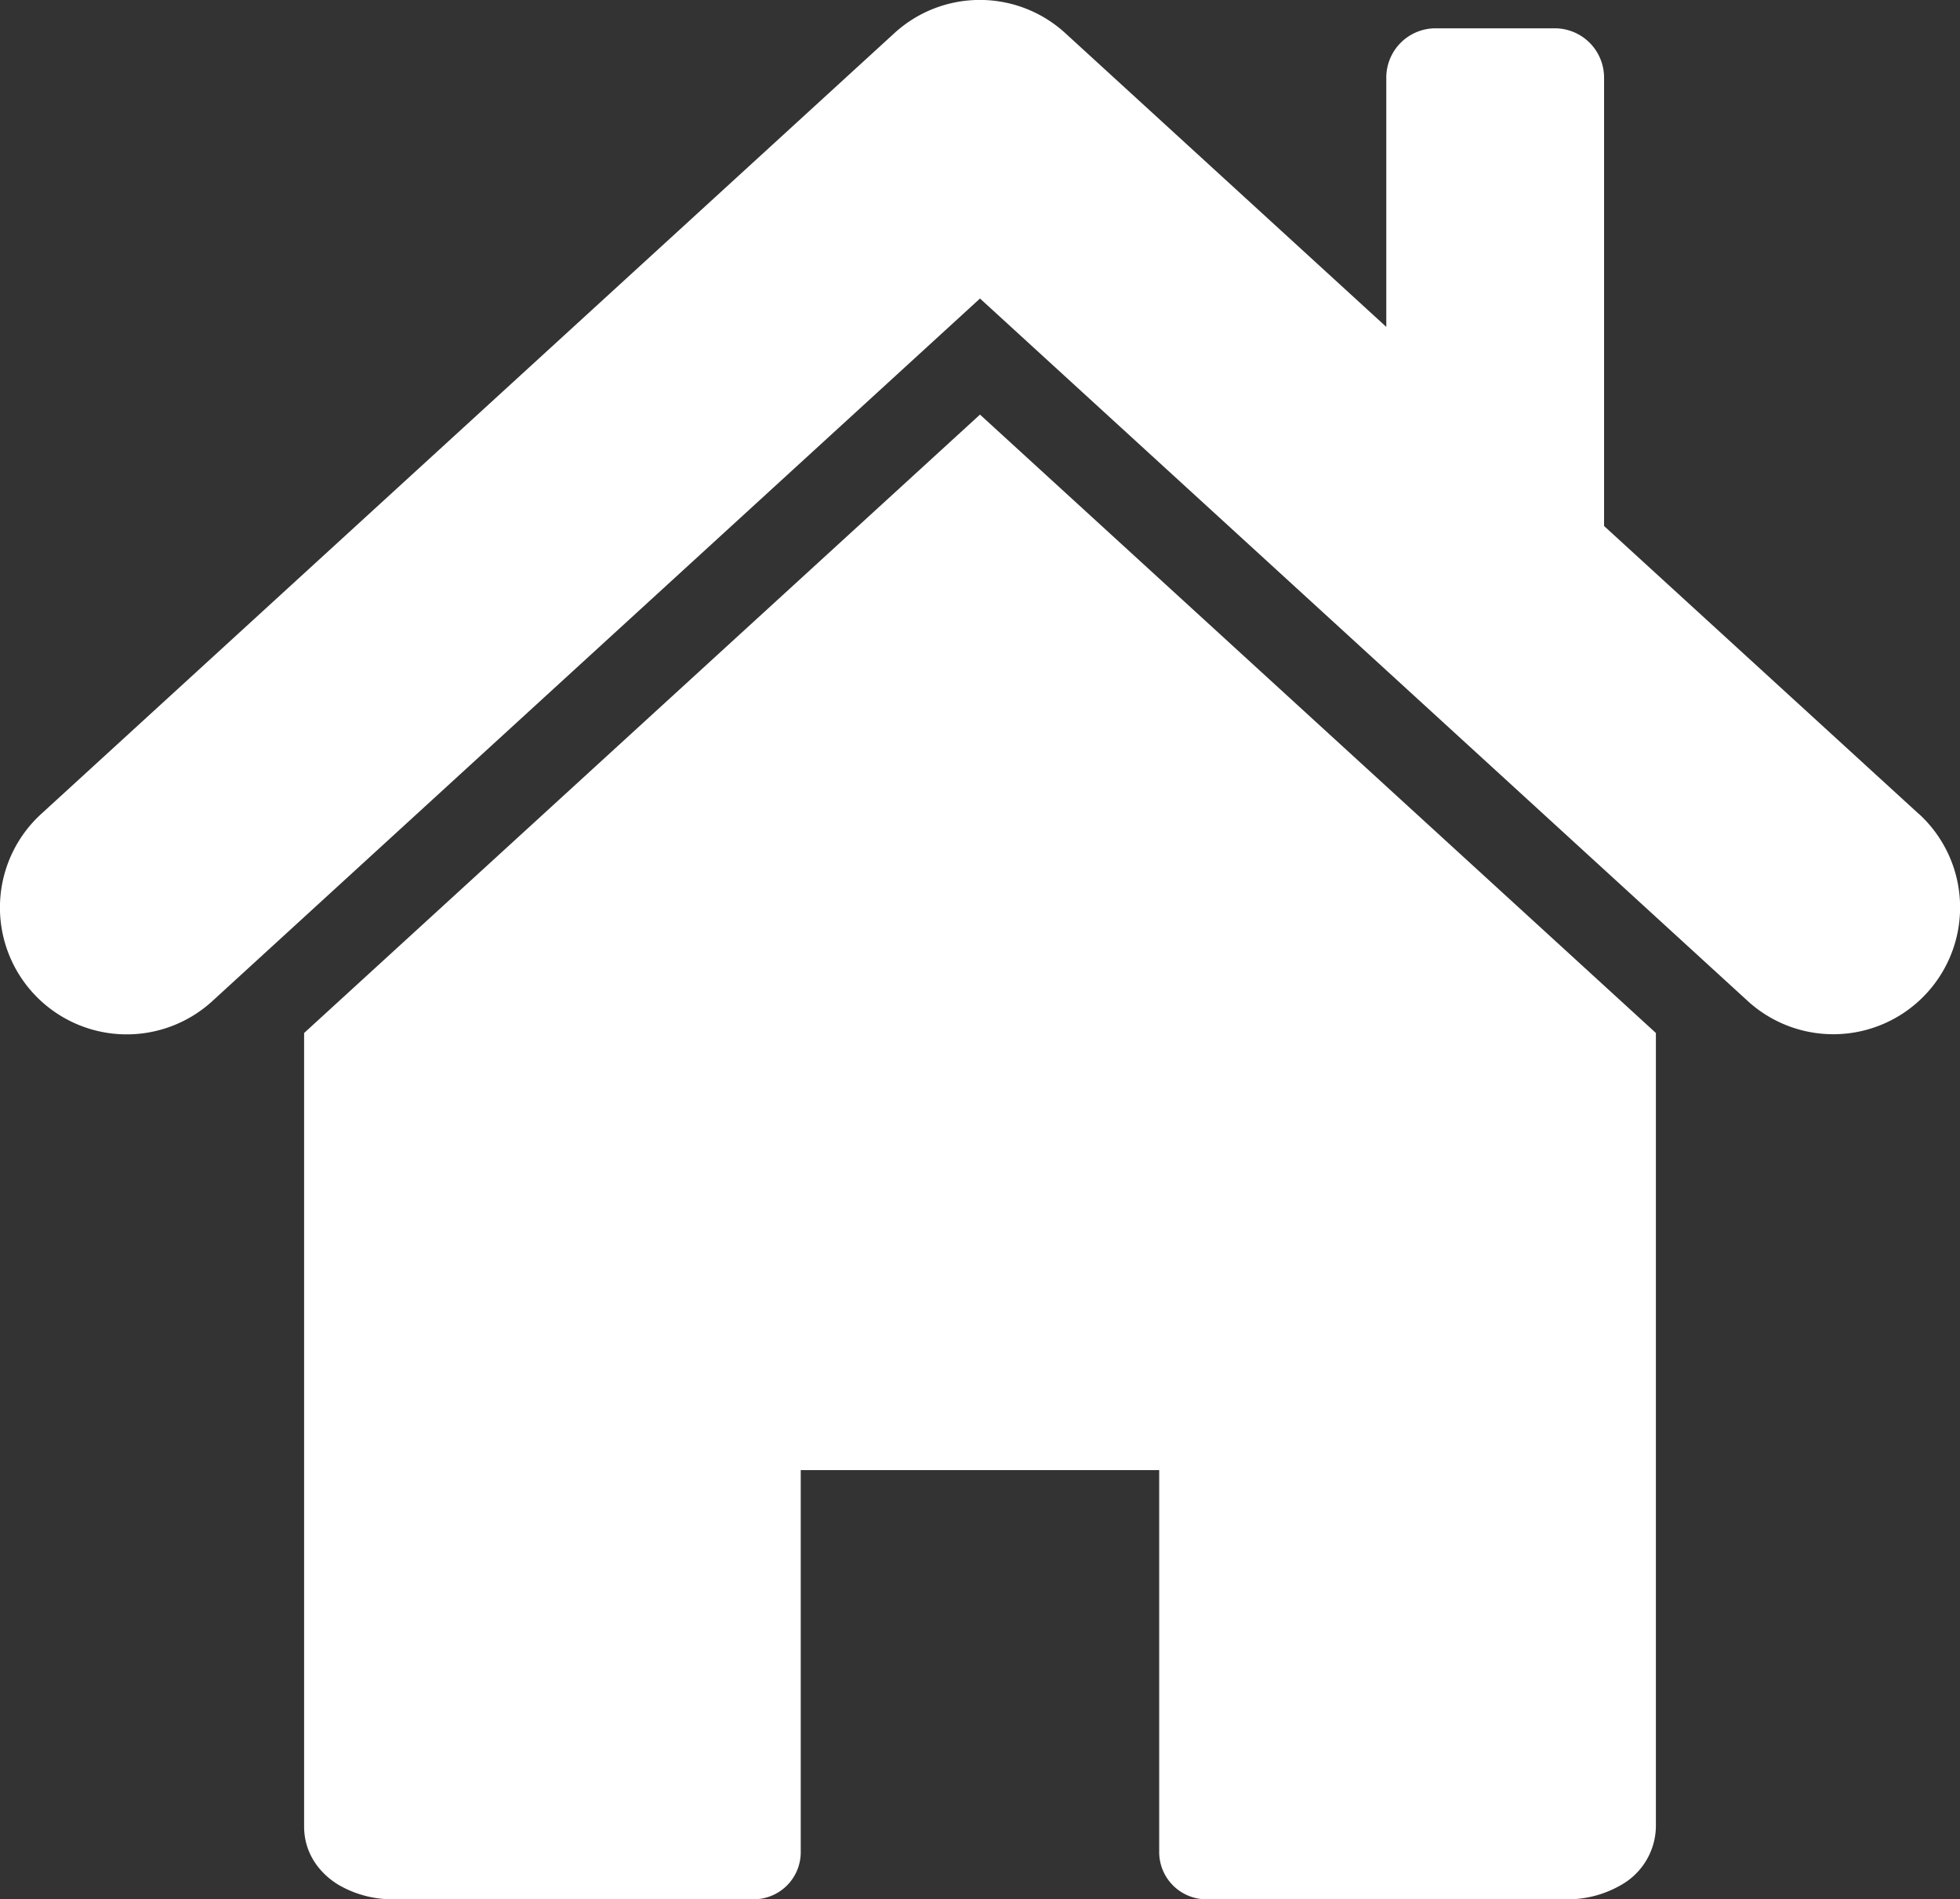 <svg id="Layer_1" data-name="Layer 1" xmlns="http://www.w3.org/2000/svg" viewBox="0 0 576 558.13">
    <rect x="0" y="0" width="576" height="558.13" fill="#333333" stroke="none"/>
    <defs>
        <style>.cls-1{fill:#fff;}</style>
    </defs>
    <path class="cls-1"
          d="M197.37,420.49V653.88c.12,8.9,5.85,14.47,10.45,17.12a31.4,31.4,0,0,0,15.84,4.05H329.46a13.83,13.83,0,0,0,13.86-13.84V548.94H448.66V661.22a13.89,13.89,0,0,0,13.86,13.84H568.33A31.27,31.27,0,0,0,584.14,671a20.08,20.08,0,0,0,10.49-17.12V420.49L396,238.77Z"
          transform="translate(-108 -116.94)"/>
    <path class="cls-1"
          d="M671.91,356.13,579.4,271.51V139.72a14.49,14.49,0,0,0-14.51-14.46h-35a14.48,14.48,0,0,0-14.49,14.46V213l-94.3-86.29a37.19,37.19,0,0,0-50.29,0L120.1,356.13a37.25,37.25,0,0,0,50.29,55L396,204.66,621.62,411.09a37.25,37.25,0,1,0,50.29-55Z"
          transform="translate(-108 -116.94)"/>
</svg>